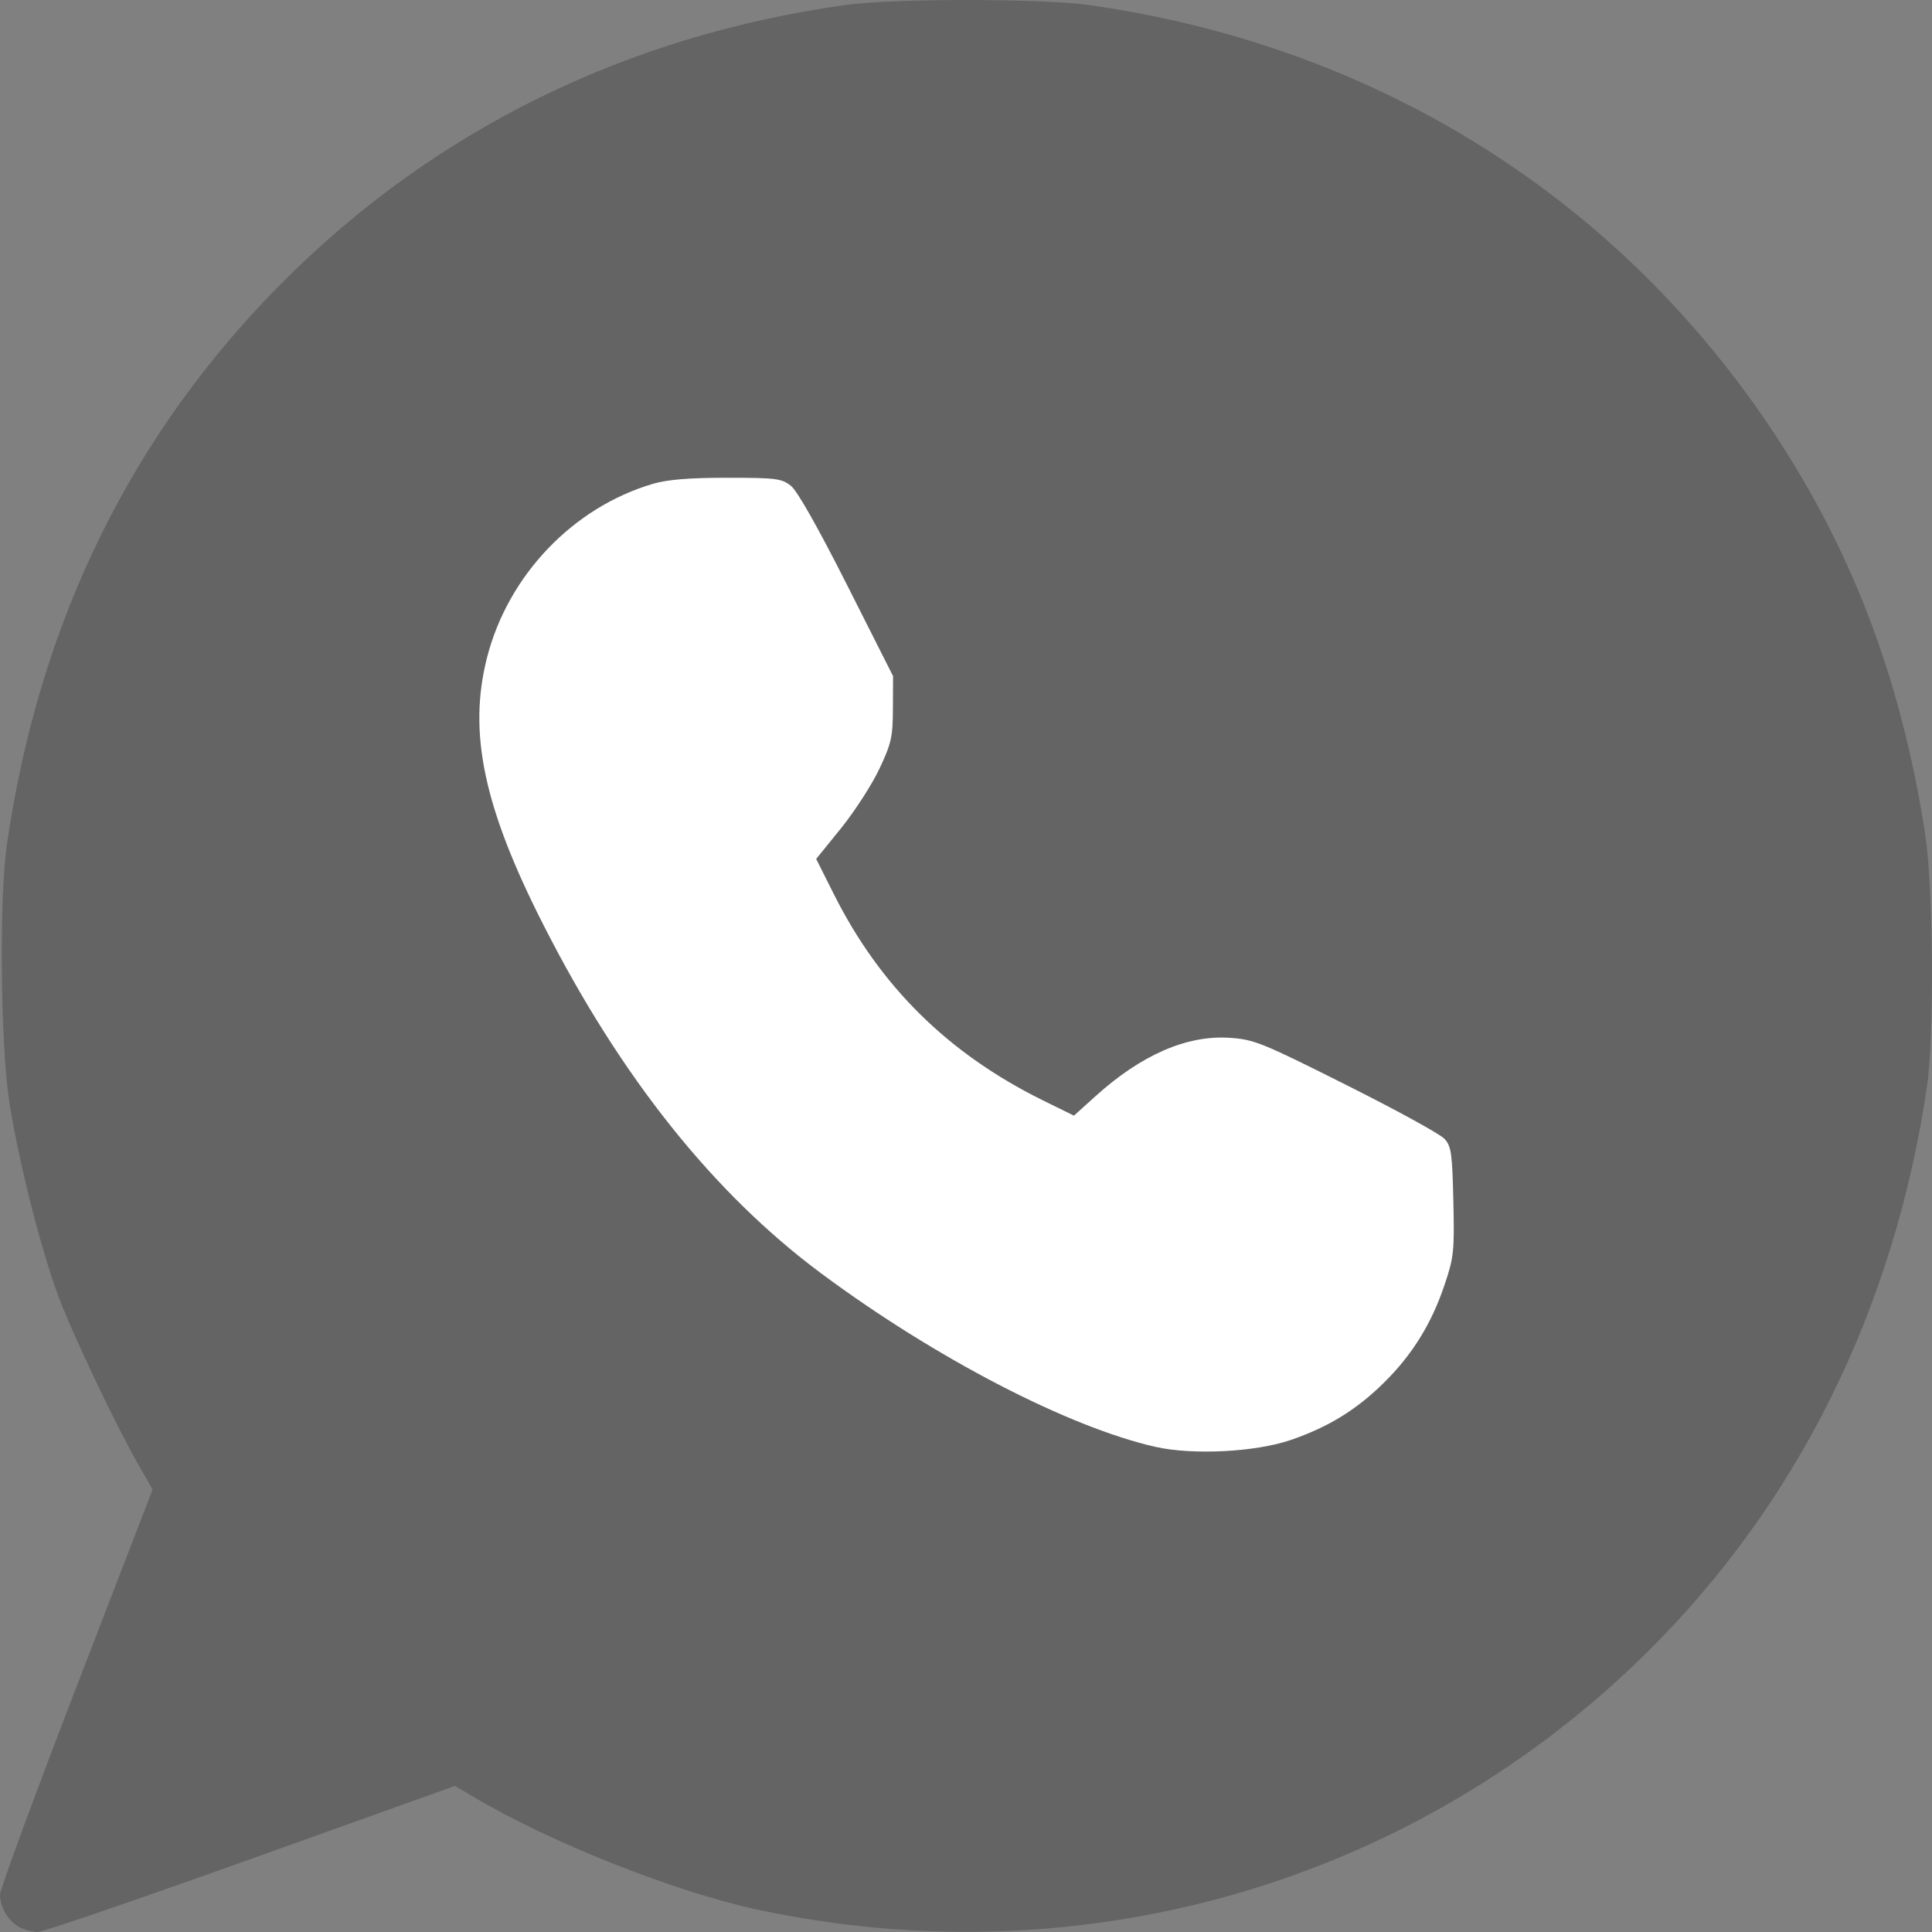 <svg width="24" height="24" viewBox="0 0 24 24" fill="none" xmlns="http://www.w3.org/2000/svg">
<rect x="0" y="0" width="24" height="24" fill="#808080" stroke="none"/>
<g clip-path="url(#clip0_39_1460)">
<path d="M0.238 23.938C0.103 23.864 0.002 23.694 1.47015e-06 23.538C-0.001 23.476 0.425 22.317 0.947 20.963L1.896 18.502L1.743 18.237C1.461 17.751 0.898 16.57 0.723 16.096C0.499 15.492 0.219 14.373 0.111 13.655C0.007 12.959 -0.009 11.156 0.083 10.511C0.482 7.732 1.631 5.386 3.52 3.497C5.406 1.61 7.783 0.442 10.509 0.061C11.095 -0.02 12.926 -0.02 13.512 0.061C17.022 0.551 20.008 2.388 21.953 5.254C22.983 6.773 23.611 8.404 23.913 10.347C24.018 11.023 24.031 12.87 23.935 13.514C23.527 16.256 22.341 18.655 20.481 20.505C17.579 23.39 13.45 24.589 9.406 23.721C8.381 23.501 6.844 22.891 5.887 22.324L5.652 22.185L3.119 23.092C1.725 23.591 0.532 24 0.468 24C0.403 24 0.3 23.973 0.238 23.938Z" fill="#232323" fill-opacity="0.3"/>
<path d="M17.194 17.174C16.853 17.511 16.505 17.726 16.037 17.887C15.601 18.038 14.82 18.078 14.356 17.974C13.275 17.73 11.62 16.872 10.203 15.82C8.865 14.826 7.713 13.382 6.754 11.496C6.009 10.033 5.812 9.1 6.05 8.169C6.311 7.147 7.118 6.302 8.112 6.01C8.293 5.957 8.561 5.935 9.033 5.935C9.639 5.935 9.709 5.944 9.824 6.034C9.904 6.097 10.16 6.55 10.522 7.266L11.094 8.399L11.092 8.798C11.091 9.155 11.073 9.234 10.925 9.549C10.834 9.743 10.62 10.074 10.45 10.286L10.139 10.67L10.359 11.109C10.932 12.251 11.776 13.085 12.945 13.664L13.341 13.859L13.609 13.617C14.177 13.104 14.742 12.858 15.271 12.892C15.579 12.912 15.67 12.949 16.726 13.479C17.345 13.789 17.894 14.09 17.945 14.148C18.028 14.239 18.041 14.33 18.054 14.921C18.068 15.542 18.061 15.617 17.945 15.96C17.783 16.443 17.546 16.826 17.194 17.174Z" fill="white"/>
</g>
<defs>
<clipPath id="clip0_39_1460">
<rect width="24" height="24" fill="white"/>
</clipPath>
</defs>
</svg>
